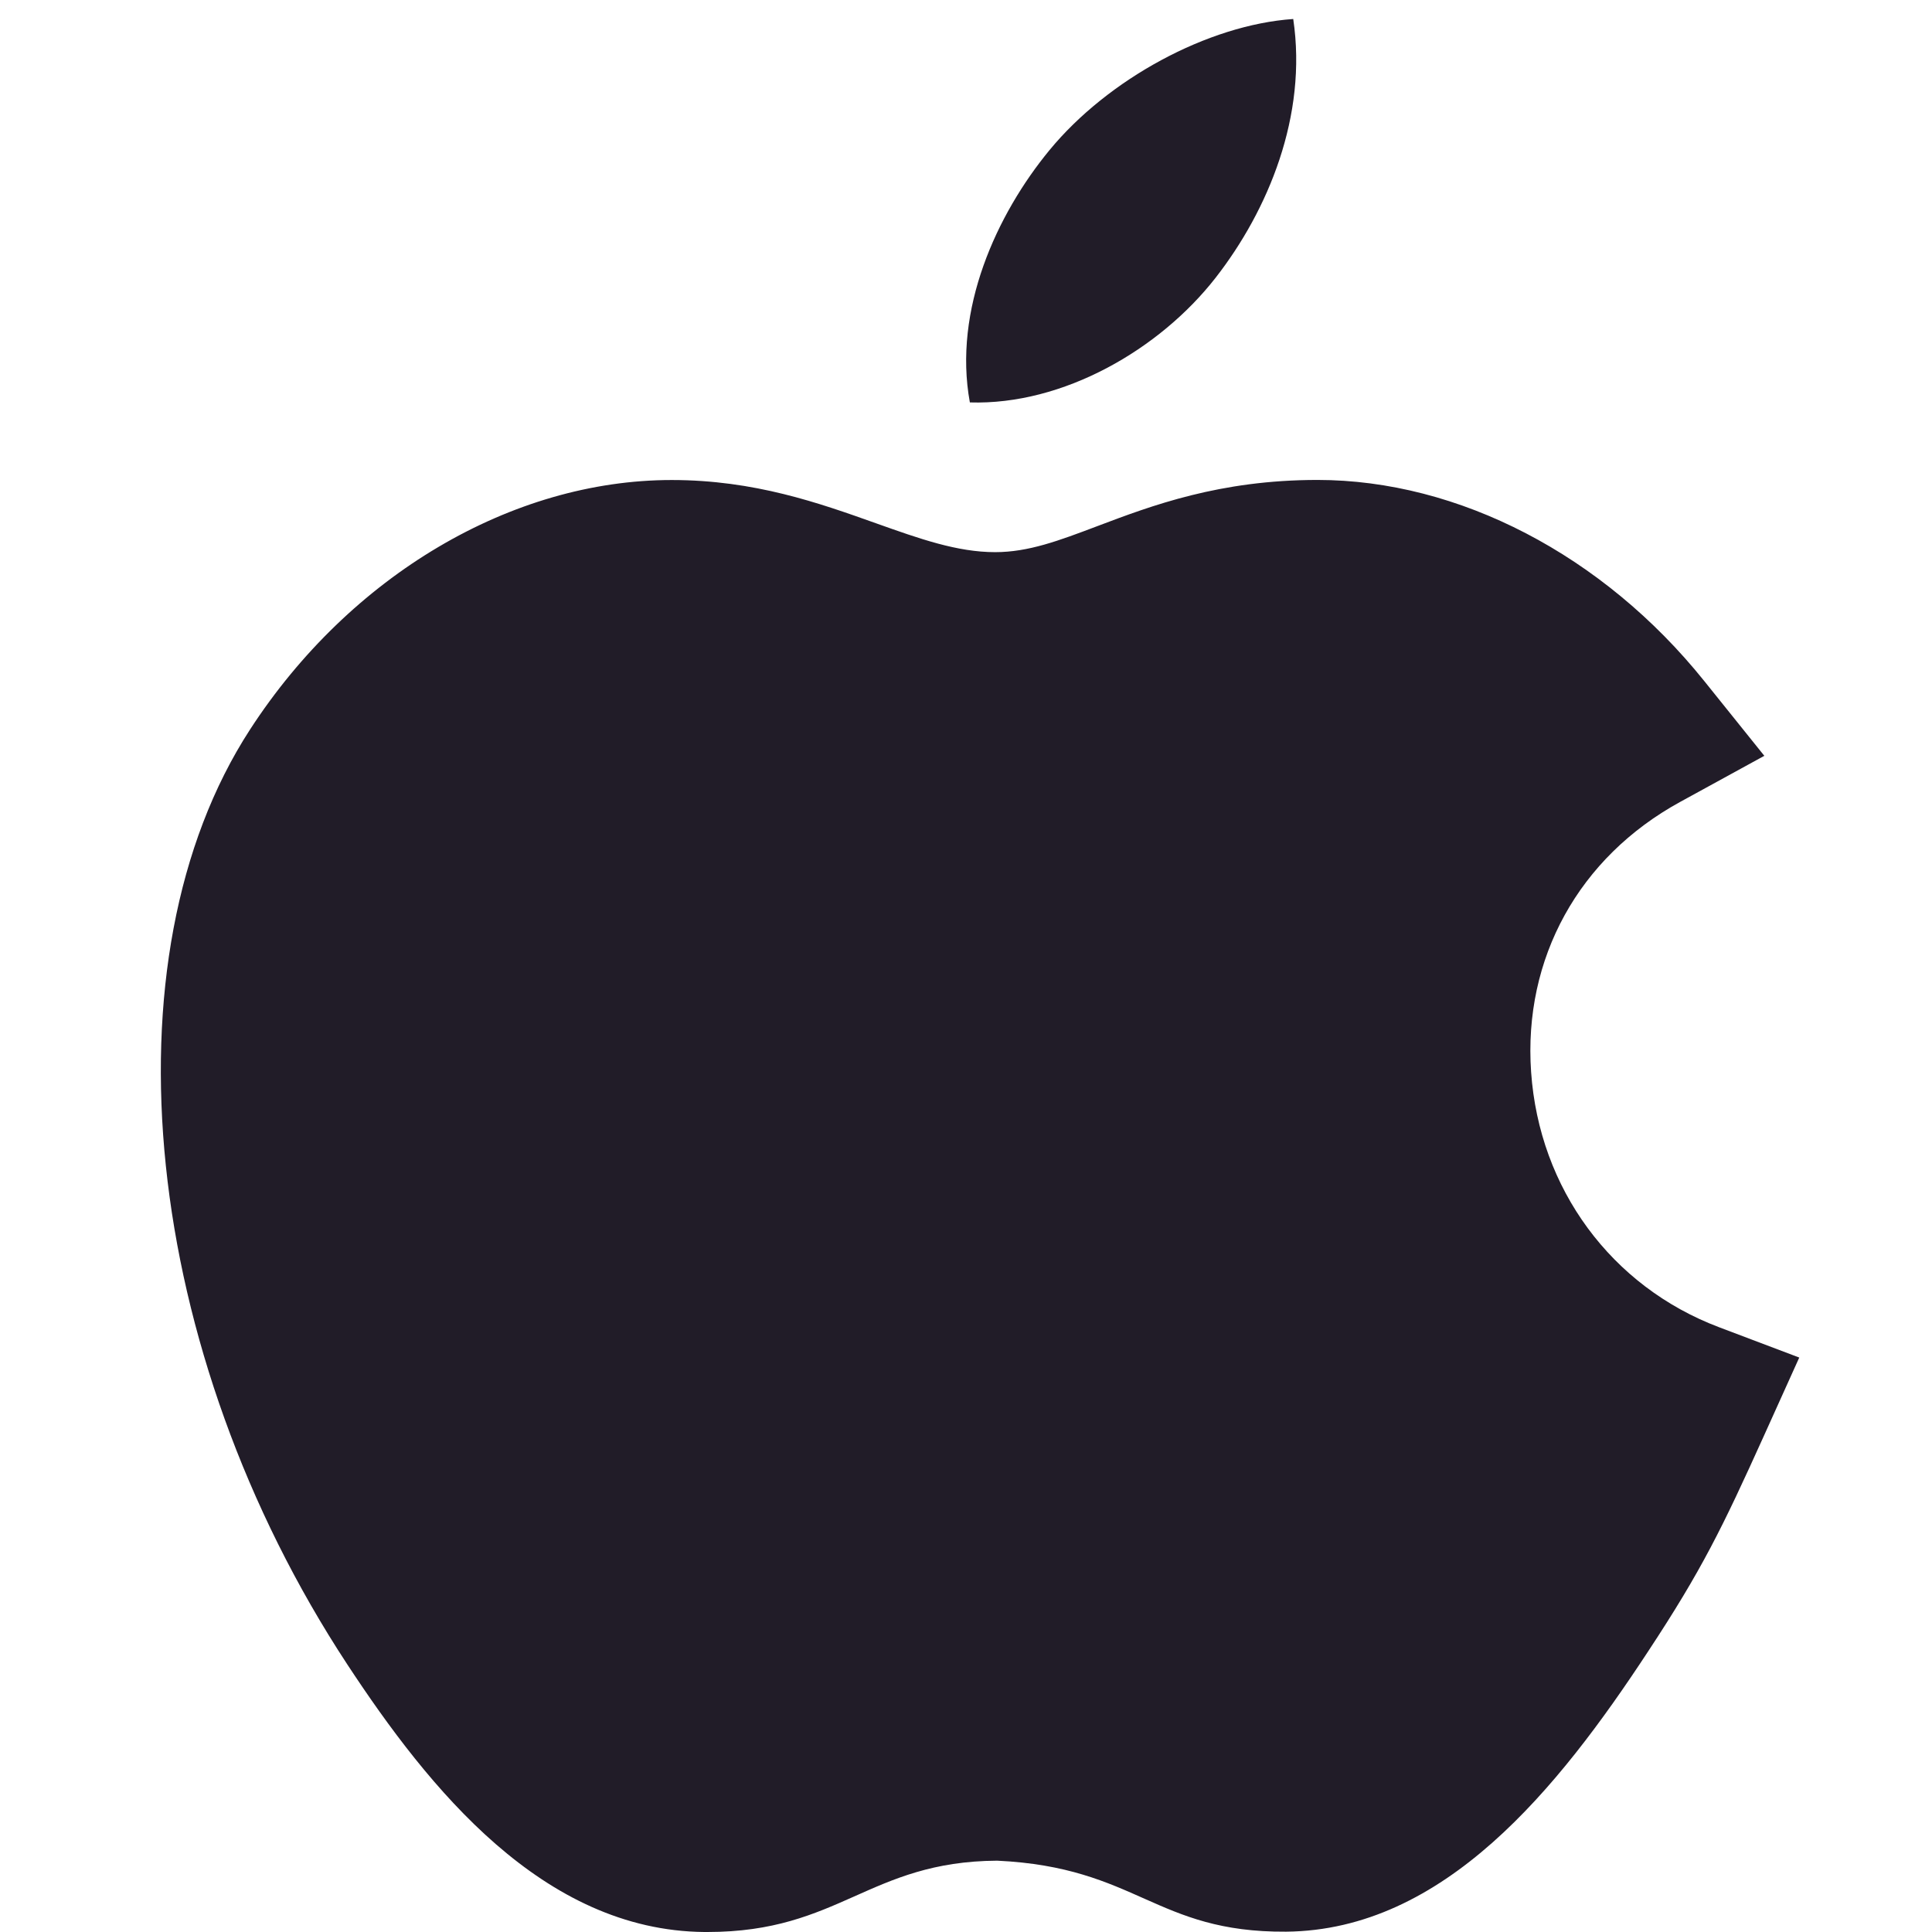 <svg width="24" height="24" viewBox="0 0 24 24" fill="none" xmlns="http://www.w3.org/2000/svg">
<path d="M21.354 16.487C20.016 15.981 19.121 14.766 19.02 13.317C18.921 11.905 19.613 10.651 20.871 9.962L21.917 9.389L21.17 8.459C19.915 6.896 18.119 5.962 16.366 5.962C15.151 5.962 14.308 6.28 13.631 6.536C13.153 6.717 12.776 6.859 12.362 6.859C11.89 6.859 11.424 6.693 10.884 6.501C10.176 6.249 9.374 5.963 8.344 5.963C6.354 5.963 4.347 7.151 3.107 9.061C1.256 11.91 1.764 16.795 4.315 20.677C5.326 22.215 6.743 23.982 8.75 24C8.763 24 8.776 24 8.789 24C10.432 24 10.792 23.124 12.387 23.114C14.129 23.196 14.349 24.007 15.976 23.996C17.937 23.978 19.351 22.225 20.475 20.512C21.139 19.505 21.396 18.978 21.913 17.834L22.351 16.864L21.354 16.487Z" fill="#211C28"/>
<path d="M15.101 3.45C15.751 2.616 16.244 1.439 16.065 0.236C15.003 0.309 13.763 0.984 13.038 1.864C12.38 2.663 11.837 3.847 12.048 4.999C13.206 5.035 14.405 4.343 15.101 3.45Z" fill="#211C28"/>
</svg>
